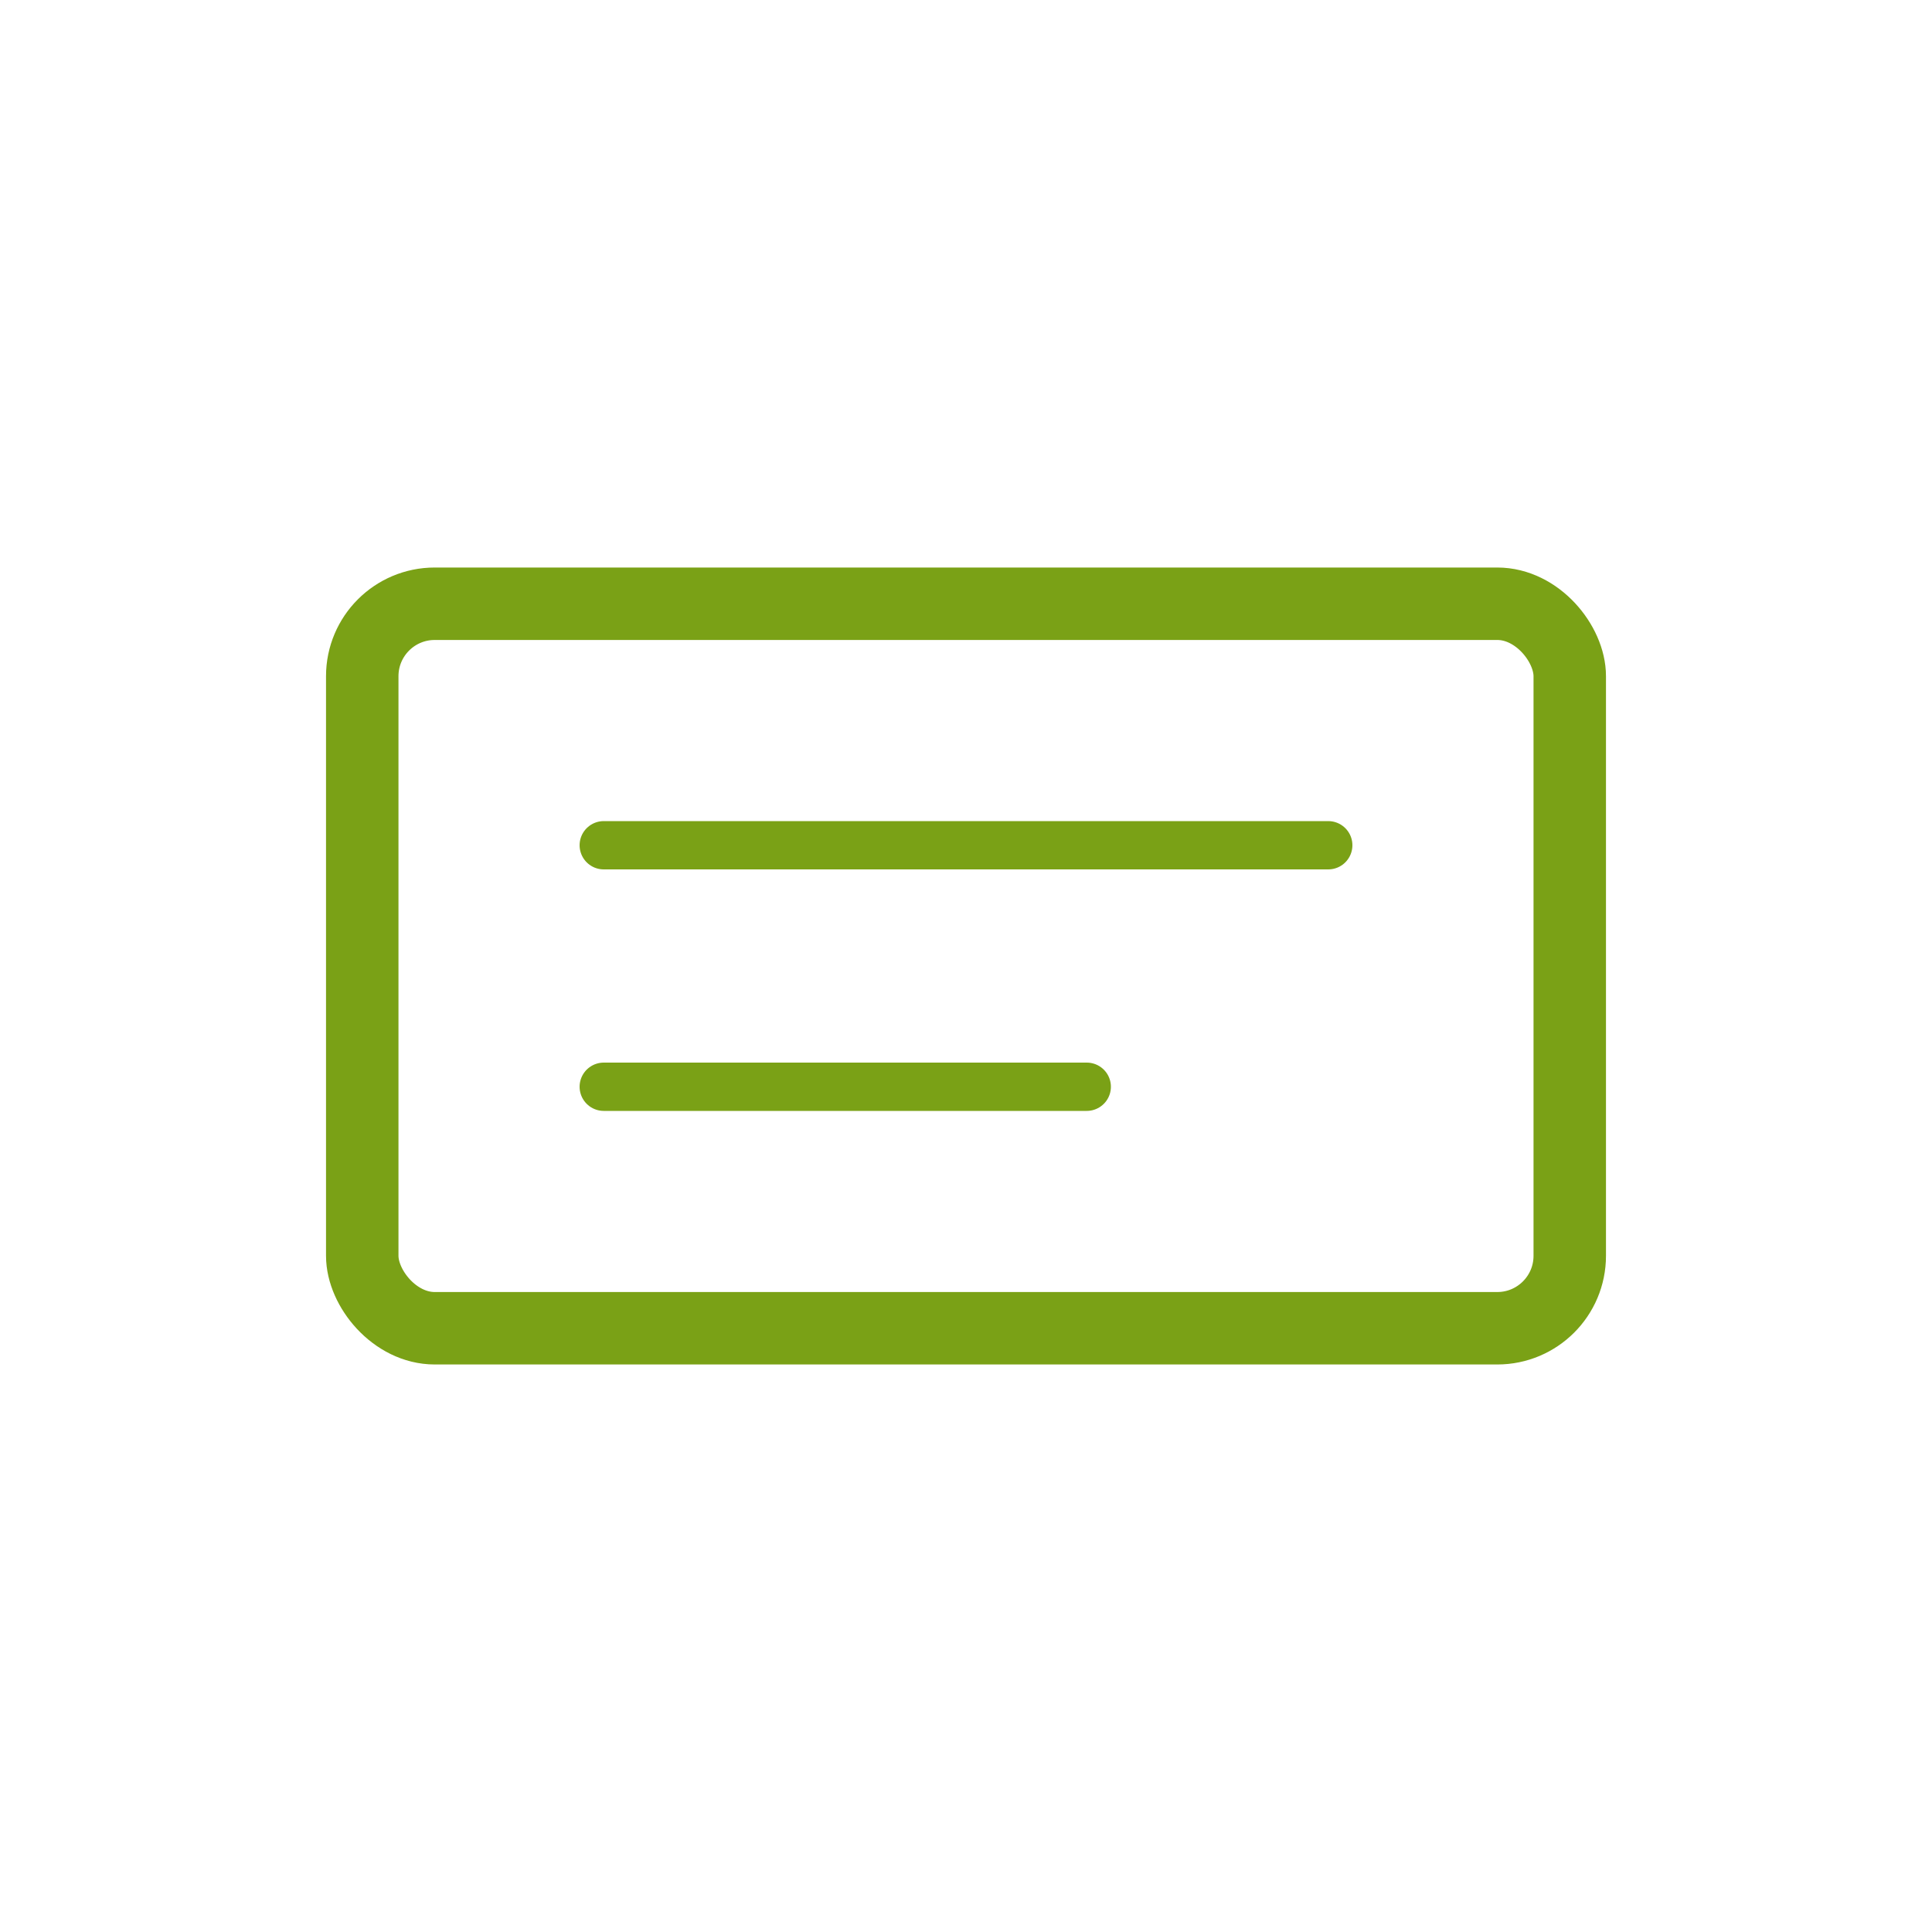 <svg xmlns="http://www.w3.org/2000/svg" viewBox="0 0 80 80" fill="#7AA116"><rect x="15" y="25" width="50" height="30" rx="3" fill="none" stroke="#7AA116" stroke-width="3"/><path d="M25 35h30M25 45h20" stroke="#7AA116" stroke-width="2" stroke-linecap="round"/></svg>
